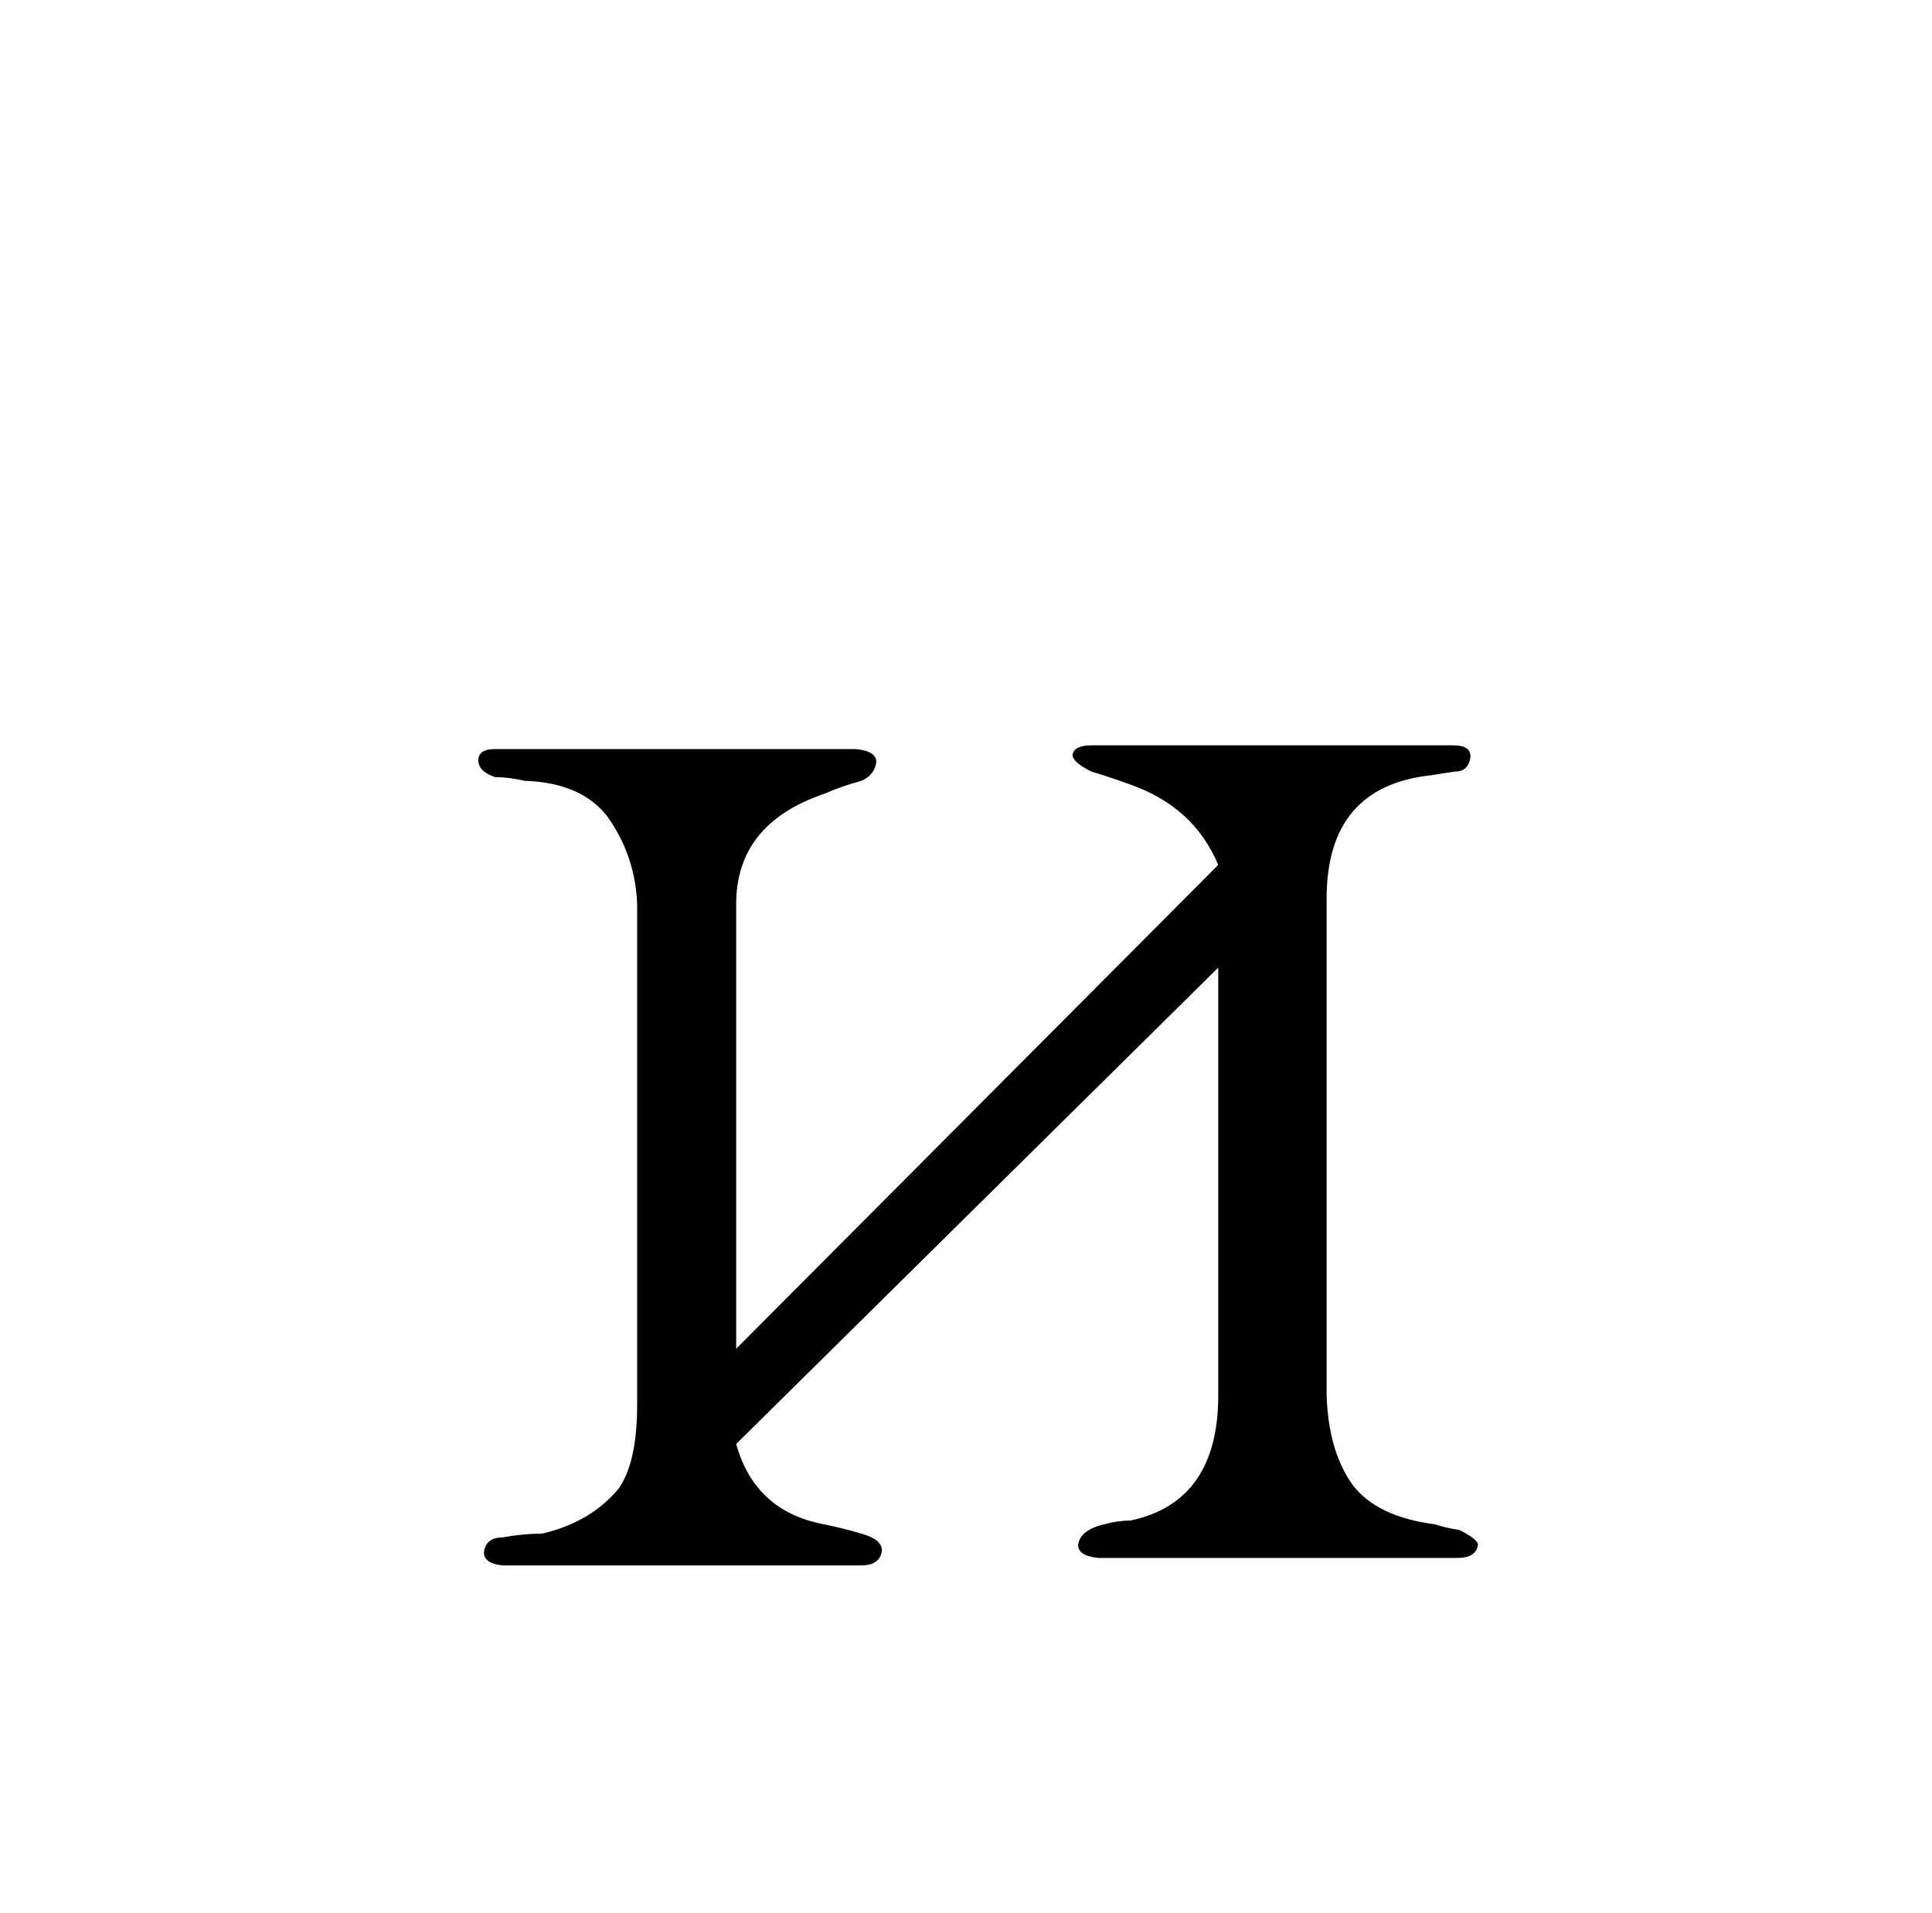 <?xml version="1.0" standalone="no"?>
<!DOCTYPE svg PUBLIC "-//W3C//DTD SVG 1.1//EN" "http://www.w3.org/Graphics/SVG/1.1/DTD/svg11.dtd" >
<svg xmlns="http://www.w3.org/2000/svg" xmlns:xlink="http://www.w3.org/1999/xlink" version="1.1" viewBox="-10 0 1034 1024">
  <g transform="matrix(1 0 0 -1 0 820)">
   <path fill="currentColor"
d="M642 302v-229q0 -57 -47 -67q-7 0 -14 -2q-13 -3 -14 -11q0 -6 11 -7h192q10 0 11 7q0 3 -10 8q-7 1 -13 3q-31 4 -44 21q-13 18 -14 48v266q0 60 56 66q6 1 13 2q7 0 8 8q0 6 -9 6h-194q-9 0 -10 -5q0 -4 10 -9q10 -3 21 -7q34 -12 47 -43l-258 -259v238q0 43 47 59
q9 4 20 7q7 3 8 10q0 6 -11 7h-193q-9 0 -9 -6t9 -9q7 0 16 -2q30 -1 44 -19q15 -21 16 -47v-268q0 -31 -10 -45q-15 -18 -41 -24q-10 0 -21 -2q-9 0 -10 -8q0 -6 10 -7h192q10 0 11 8q0 6 -11 9q-10 3 -20 5q-37 7 -47 43z" />
  </g>

</svg>
